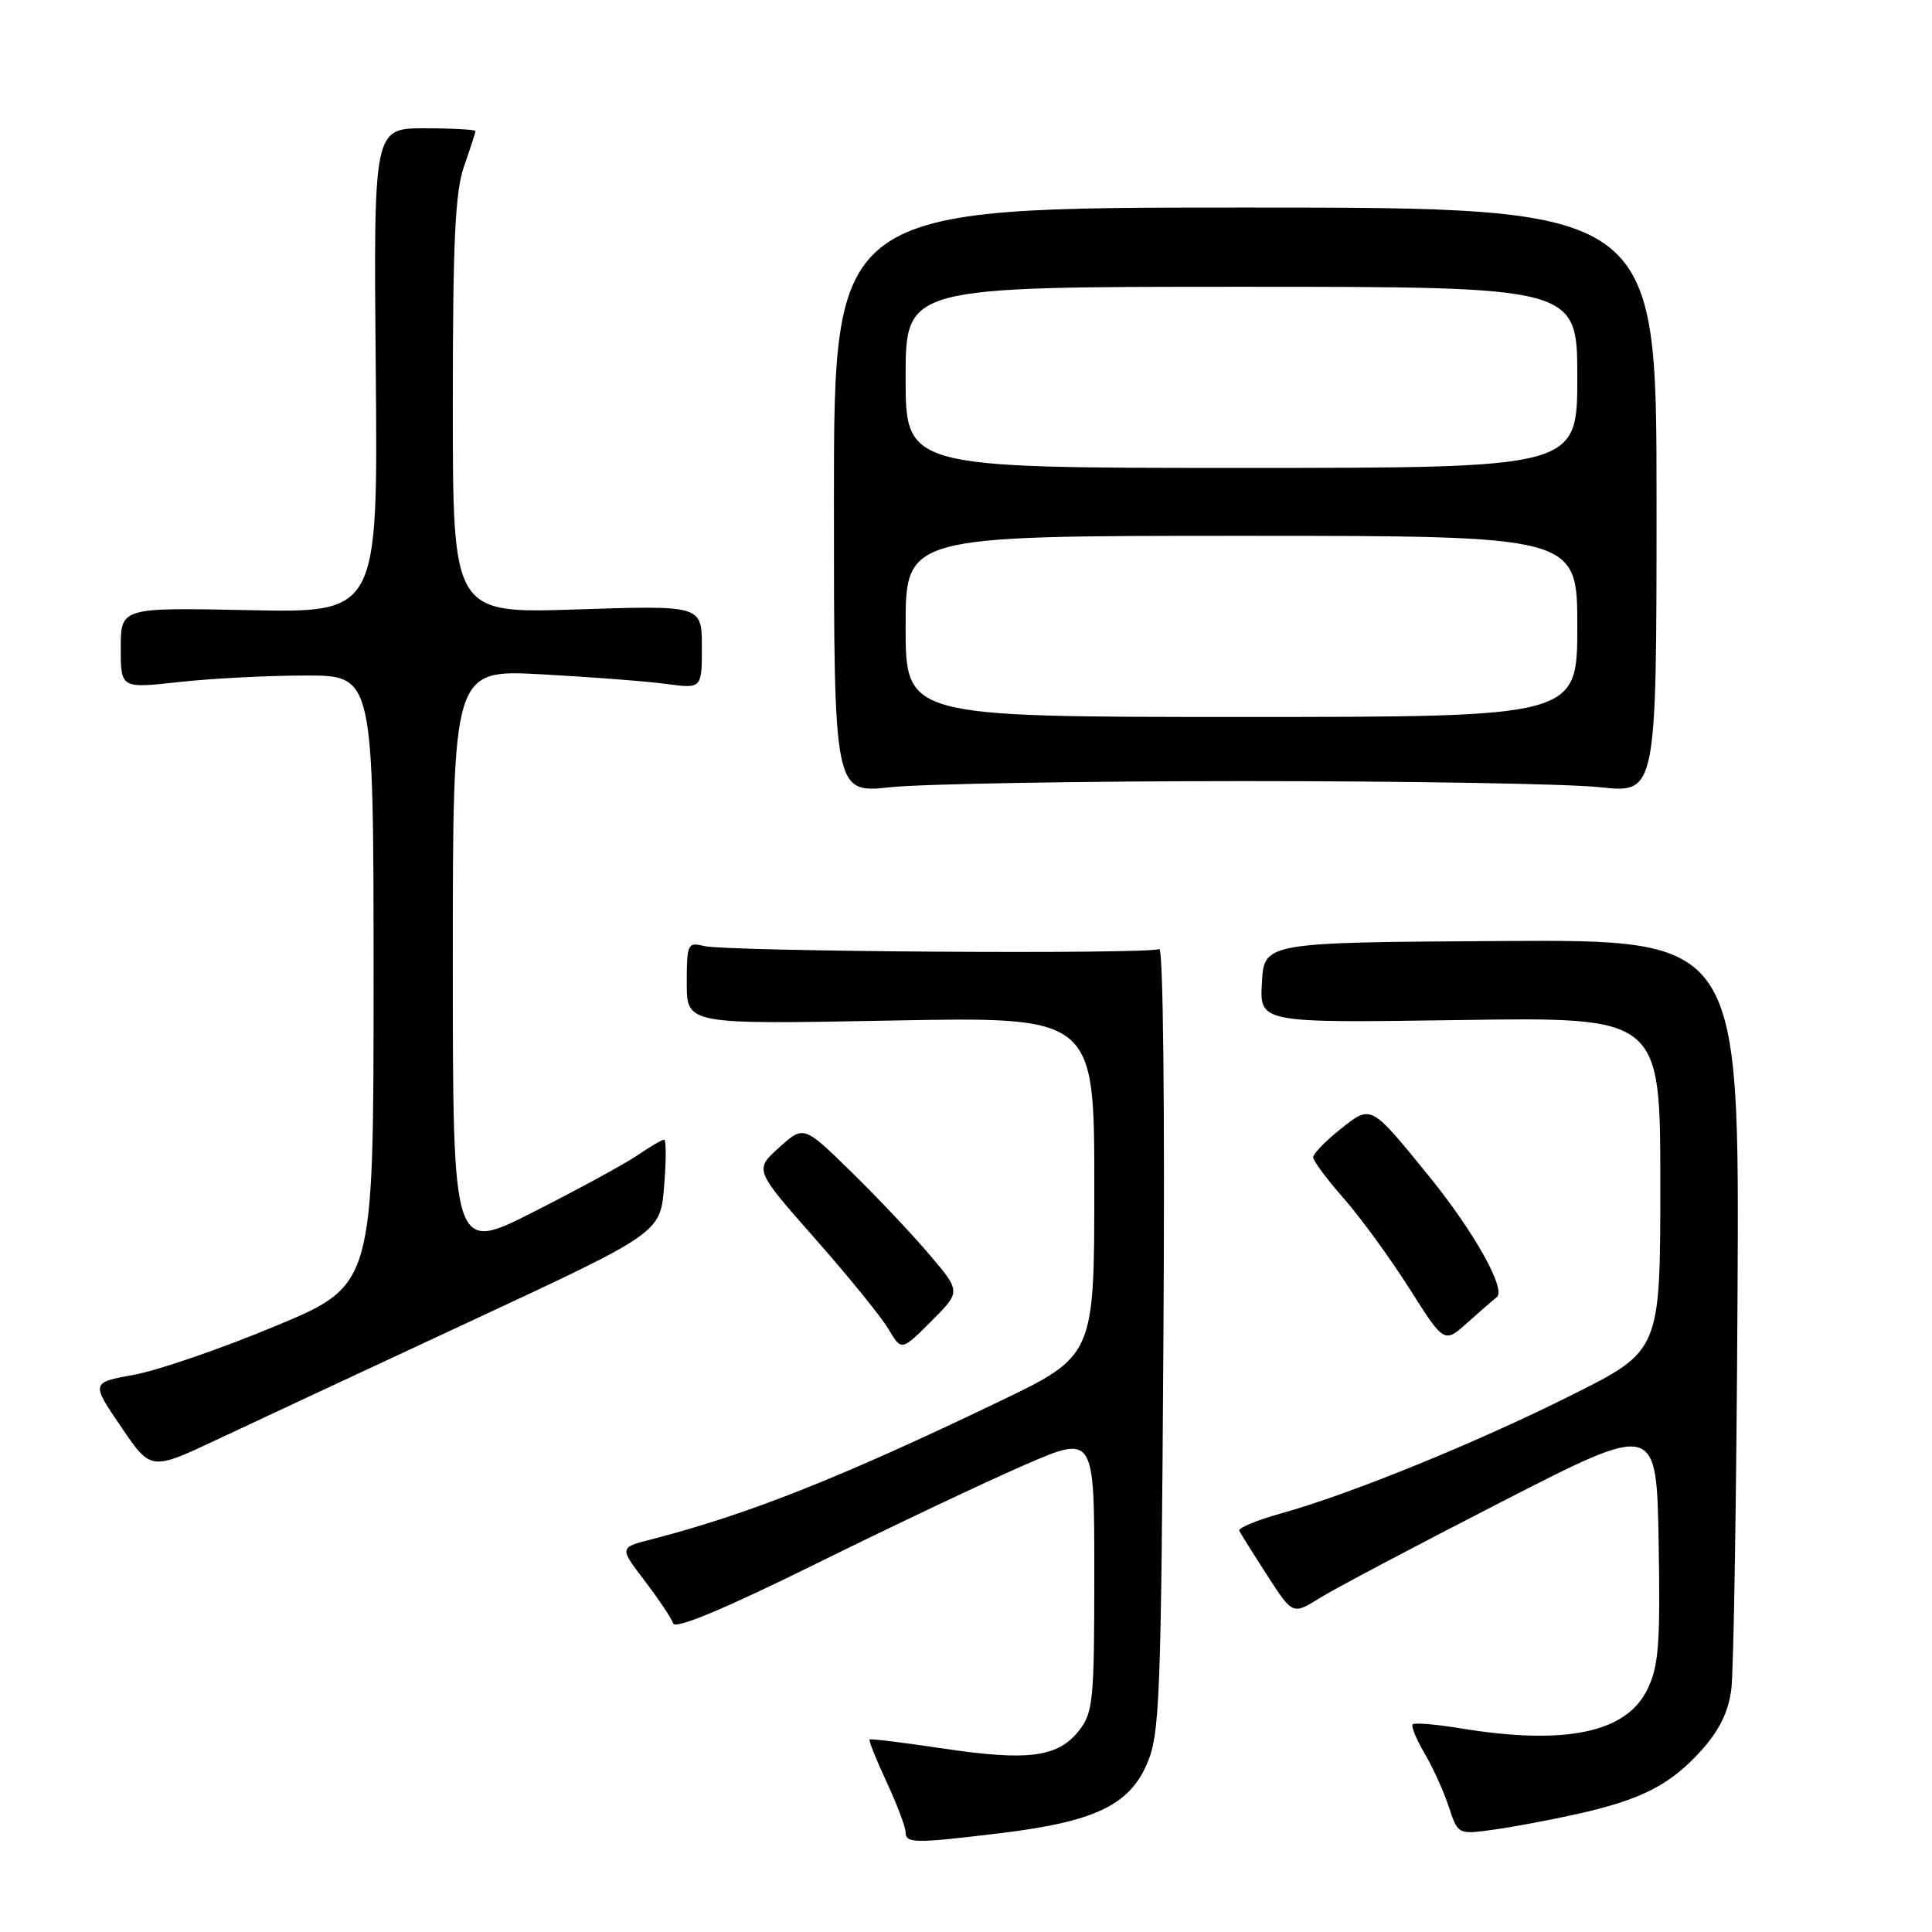 <?xml version="1.0" encoding="UTF-8" standalone="no"?>
<!DOCTYPE svg PUBLIC "-//W3C//DTD SVG 1.1//EN" "http://www.w3.org/Graphics/SVG/1.1/DTD/svg11.dtd" >
<svg xmlns="http://www.w3.org/2000/svg" xmlns:xlink="http://www.w3.org/1999/xlink" version="1.1" viewBox="0 0 256 256">
 <g >
 <path fill="currentColor"
d=" M 132.50 242.91 C 144.93 241.41 149.57 239.24 151.95 233.79 C 153.68 229.81 153.85 225.68 154.16 177.35 C 154.36 146.70 154.13 125.42 153.60 125.75 C 152.44 126.47 96.24 126.10 93.27 125.35 C 91.12 124.81 91.00 125.07 91.00 130.26 C 91.00 135.74 91.00 135.74 118.00 135.23 C 145.00 134.71 145.00 134.71 145.00 157.19 C 145.00 179.67 145.00 179.67 132.25 185.78 C 111.16 195.90 99.06 200.69 86.28 203.98 C 82.06 205.06 82.06 205.06 85.43 209.47 C 87.28 211.90 88.98 214.44 89.20 215.11 C 89.47 215.92 95.91 213.24 108.06 207.24 C 118.20 202.23 130.66 196.33 135.75 194.12 C 145.00 190.11 145.00 190.11 145.00 208.42 C 145.00 225.35 144.85 226.93 142.96 229.33 C 140.19 232.85 136.22 233.37 125.00 231.69 C 119.78 230.91 115.38 230.37 115.23 230.49 C 115.08 230.61 116.09 233.14 117.47 236.10 C 118.85 239.07 119.98 242.06 119.99 242.75 C 120.00 244.27 121.08 244.29 132.50 242.91 Z  M 208.88 240.39 C 217.46 238.48 221.29 236.53 225.40 231.98 C 227.82 229.30 229.02 226.86 229.41 223.83 C 229.72 221.45 230.09 198.12 230.23 172.00 C 230.50 124.50 230.50 124.50 199.00 124.69 C 167.50 124.88 167.50 124.88 167.21 130.22 C 166.91 135.55 166.91 135.55 193.46 135.16 C 220.00 134.77 220.00 134.77 220.00 156.88 C 220.00 178.98 220.00 178.98 208.25 184.86 C 195.53 191.22 178.95 197.97 169.70 200.55 C 166.50 201.44 164.03 202.47 164.21 202.84 C 164.39 203.20 166.05 205.86 167.91 208.74 C 171.29 213.98 171.29 213.98 174.88 211.74 C 176.86 210.51 187.71 204.77 198.99 198.99 C 219.50 188.47 219.50 188.47 219.78 204.36 C 220.01 217.91 219.79 220.77 218.28 223.87 C 215.47 229.61 207.41 231.28 193.56 229.02 C 190.30 228.48 187.43 228.24 187.19 228.48 C 186.95 228.72 187.65 230.43 188.74 232.29 C 189.84 234.14 191.29 237.33 191.96 239.38 C 193.19 243.09 193.19 243.09 197.84 242.45 C 200.40 242.10 205.37 241.17 208.88 240.39 Z  M 62.50 175.00 C 87.50 163.36 87.50 163.36 88.00 157.18 C 88.28 153.78 88.28 151.00 88.00 151.01 C 87.72 151.01 86.15 151.93 84.50 153.06 C 82.85 154.19 76.66 157.56 70.75 160.56 C 60.00 166.02 60.00 166.02 60.00 127.36 C 60.00 88.71 60.00 88.71 71.75 89.35 C 78.21 89.70 85.64 90.27 88.25 90.62 C 93.00 91.26 93.00 91.26 93.00 85.73 C 93.00 80.21 93.00 80.21 76.50 80.75 C 60.00 81.30 60.00 81.30 60.00 53.77 C 60.00 31.87 60.31 25.38 61.50 22.00 C 62.32 19.66 63.00 17.58 63.00 17.37 C 63.00 17.17 59.96 17.00 56.25 17.00 C 49.50 17.00 49.50 17.00 49.79 49.10 C 50.08 81.20 50.08 81.20 33.04 80.85 C 16.00 80.50 16.00 80.50 16.00 85.87 C 16.00 91.23 16.00 91.23 23.75 90.37 C 28.01 89.90 35.55 89.51 40.50 89.51 C 49.50 89.50 49.50 89.50 49.50 129.90 C 49.50 170.30 49.50 170.30 36.50 175.71 C 29.35 178.69 20.93 181.59 17.78 182.16 C 12.06 183.20 12.06 183.20 16.03 189.04 C 19.99 194.88 19.99 194.88 28.74 190.76 C 33.56 188.49 48.75 181.40 62.50 175.00 Z  M 123.23 166.33 C 120.99 163.67 116.31 158.71 112.83 155.31 C 106.50 149.11 106.50 149.11 103.23 152.06 C 99.96 155.01 99.96 155.01 107.97 164.09 C 112.38 169.09 116.77 174.49 117.72 176.10 C 119.45 179.02 119.45 179.02 123.38 175.09 C 127.32 171.15 127.32 171.15 123.23 166.33 Z  M 198.33 171.88 C 199.62 170.88 195.30 163.17 189.34 155.84 C 181.54 146.25 181.72 146.34 177.55 149.67 C 175.60 151.23 174.00 152.88 174.00 153.35 C 174.00 153.81 175.82 156.26 178.05 158.79 C 180.27 161.32 184.18 166.68 186.73 170.70 C 191.36 178.02 191.36 178.02 194.43 175.27 C 196.12 173.76 197.87 172.23 198.33 171.88 Z  M 165.00 103.50 C 186.72 103.50 207.88 103.86 212.00 104.31 C 219.50 105.12 219.50 105.12 219.50 66.31 C 219.50 27.50 219.50 27.50 165.00 27.50 C 110.50 27.50 110.50 27.50 110.50 66.31 C 110.50 105.12 110.50 105.12 118.00 104.31 C 122.12 103.87 143.28 103.50 165.00 103.50 Z  M 120.00 83.00 C 120.00 71.00 120.00 71.00 164.50 71.00 C 209.00 71.00 209.00 71.00 209.00 83.00 C 209.00 95.00 209.00 95.00 164.50 95.00 C 120.00 95.00 120.00 95.00 120.00 83.00 Z  M 120.00 50.00 C 120.00 38.00 120.00 38.00 164.50 38.00 C 209.00 38.00 209.00 38.00 209.00 50.00 C 209.00 62.00 209.00 62.00 164.50 62.00 C 120.00 62.00 120.00 62.00 120.00 50.00 Z "/>
</g>
</svg>